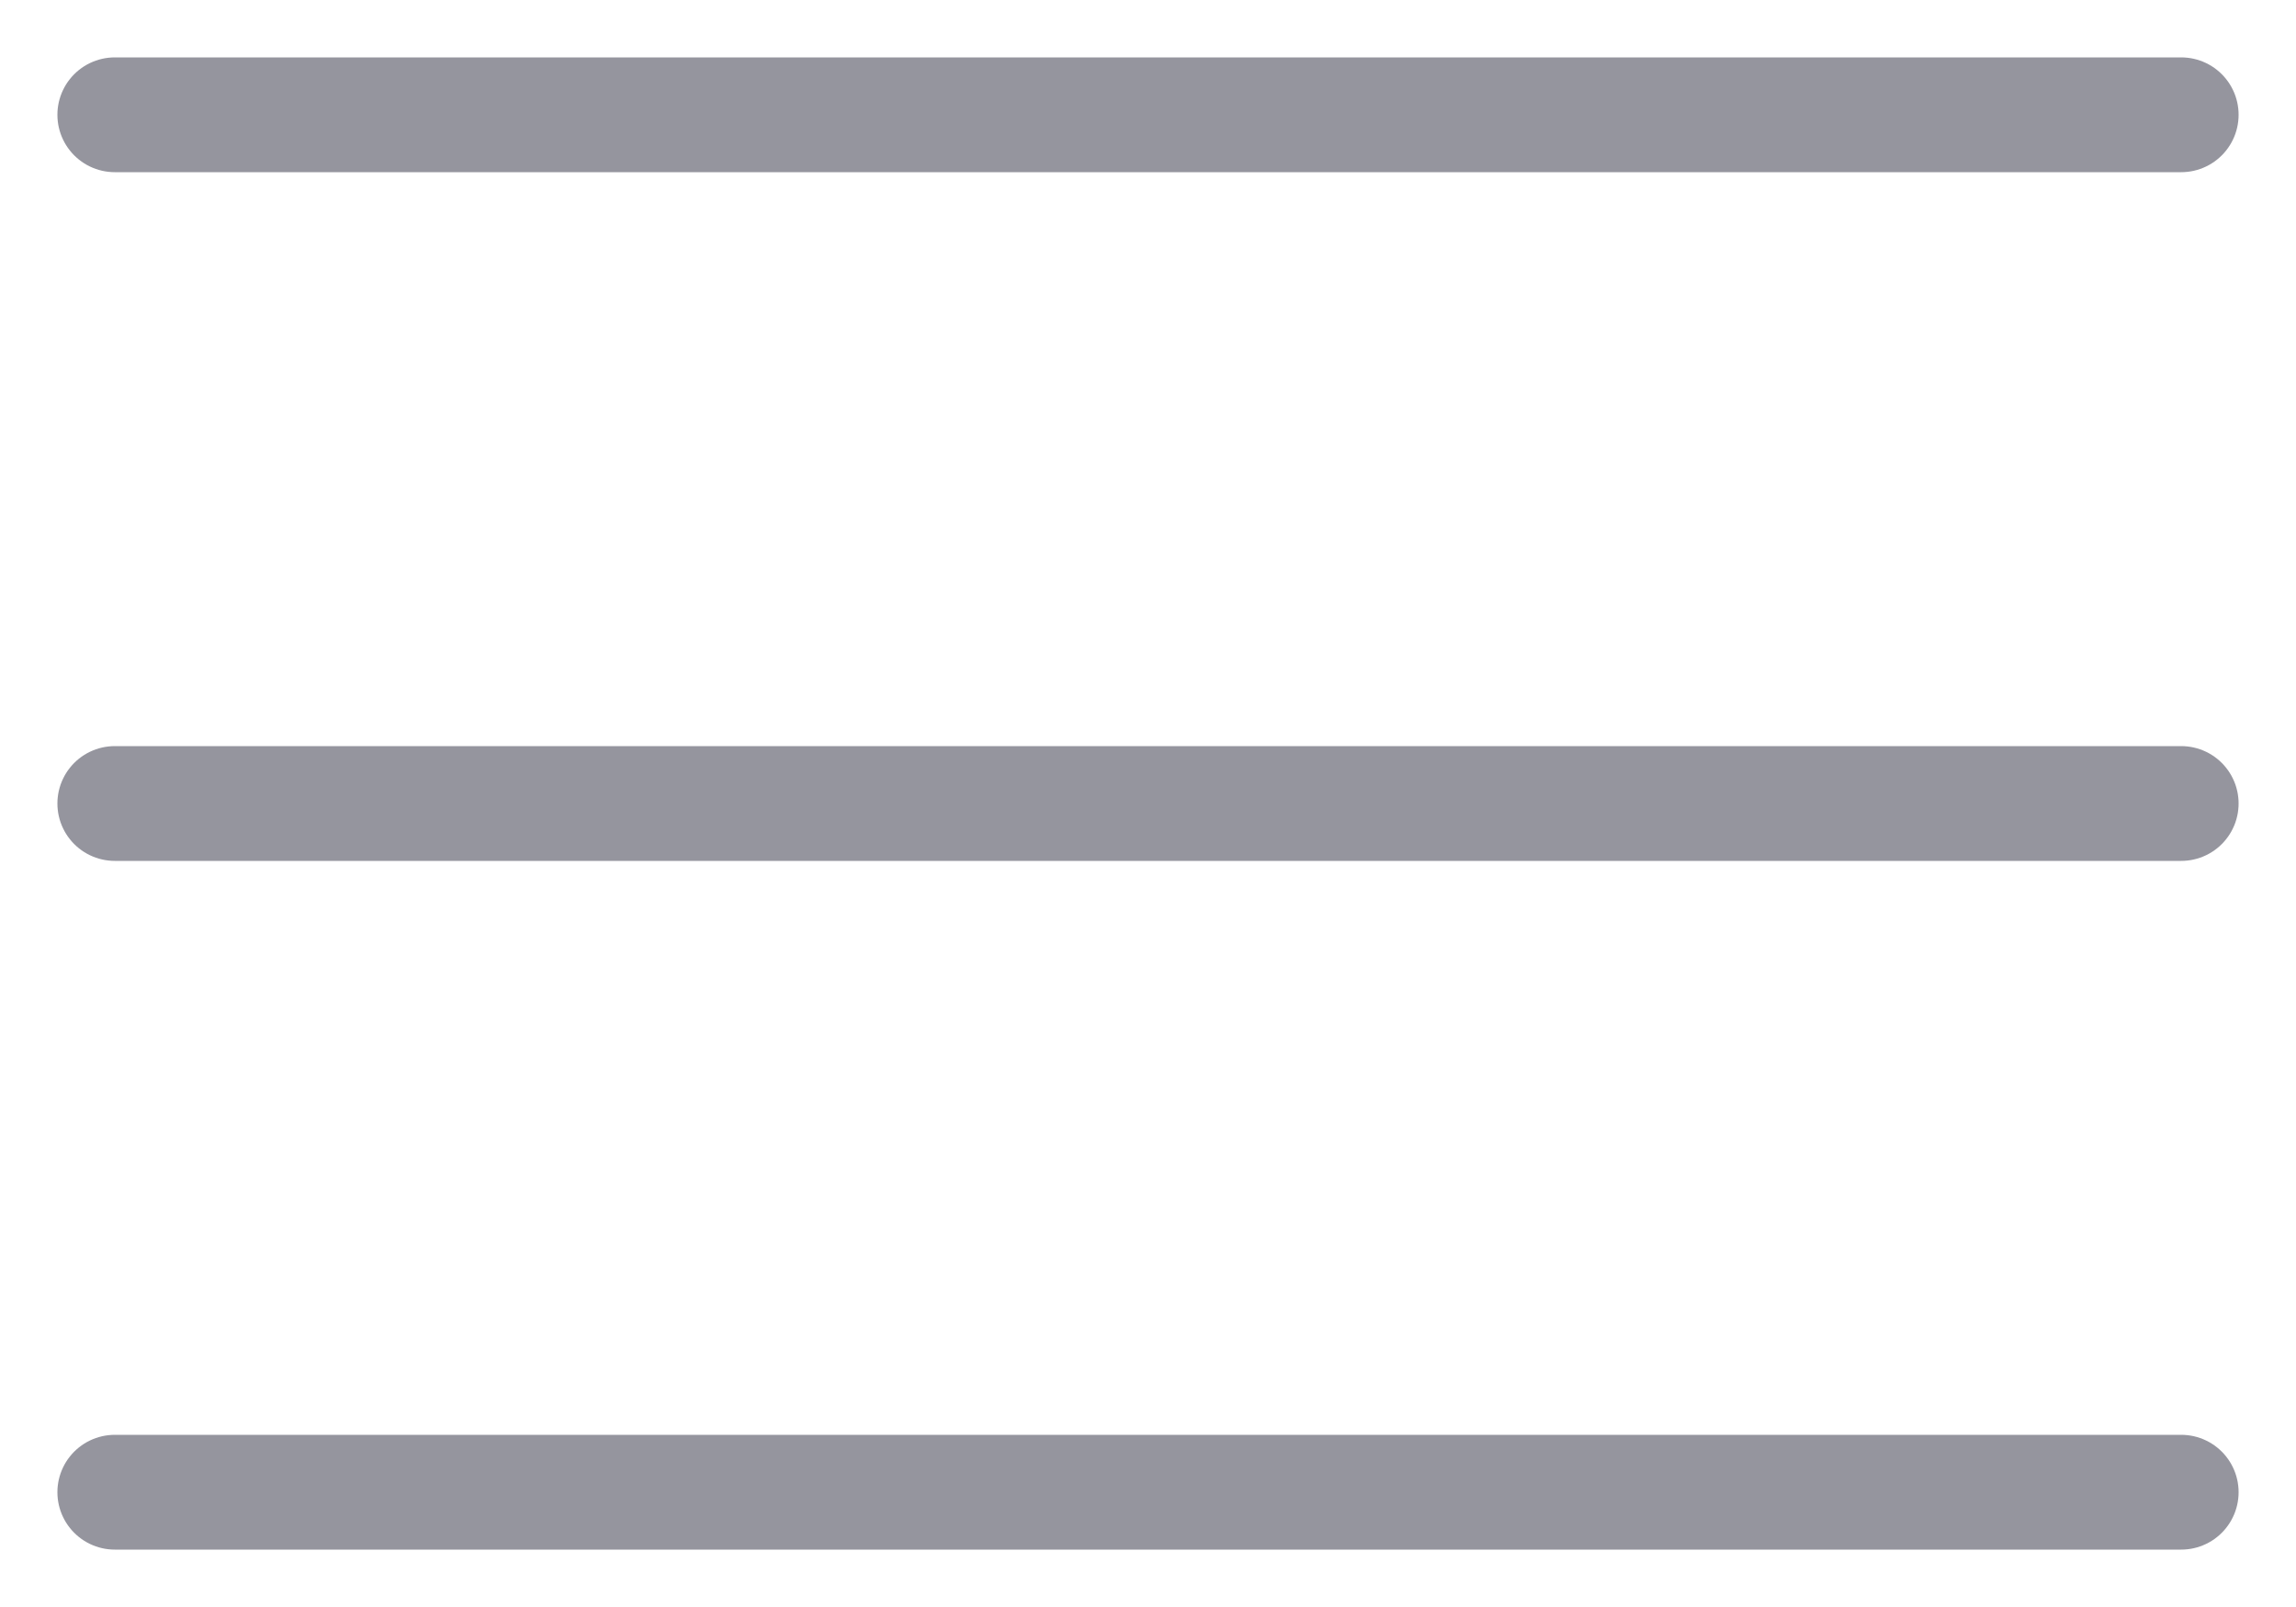 <svg width="20" height="14" viewBox="0 0 20 14" fill="none" xmlns="http://www.w3.org/2000/svg">
<g opacity="0.7">
<path d="M1 7H19" stroke="#686875" stroke-linecap="round" stroke-linejoin="round"/>
<path d="M1 1H19" stroke="#686875" stroke-linecap="round" stroke-linejoin="round"/>
<path d="M1 13H19" stroke="#686875" stroke-linecap="round" stroke-linejoin="round"/>
</g>
</svg>
